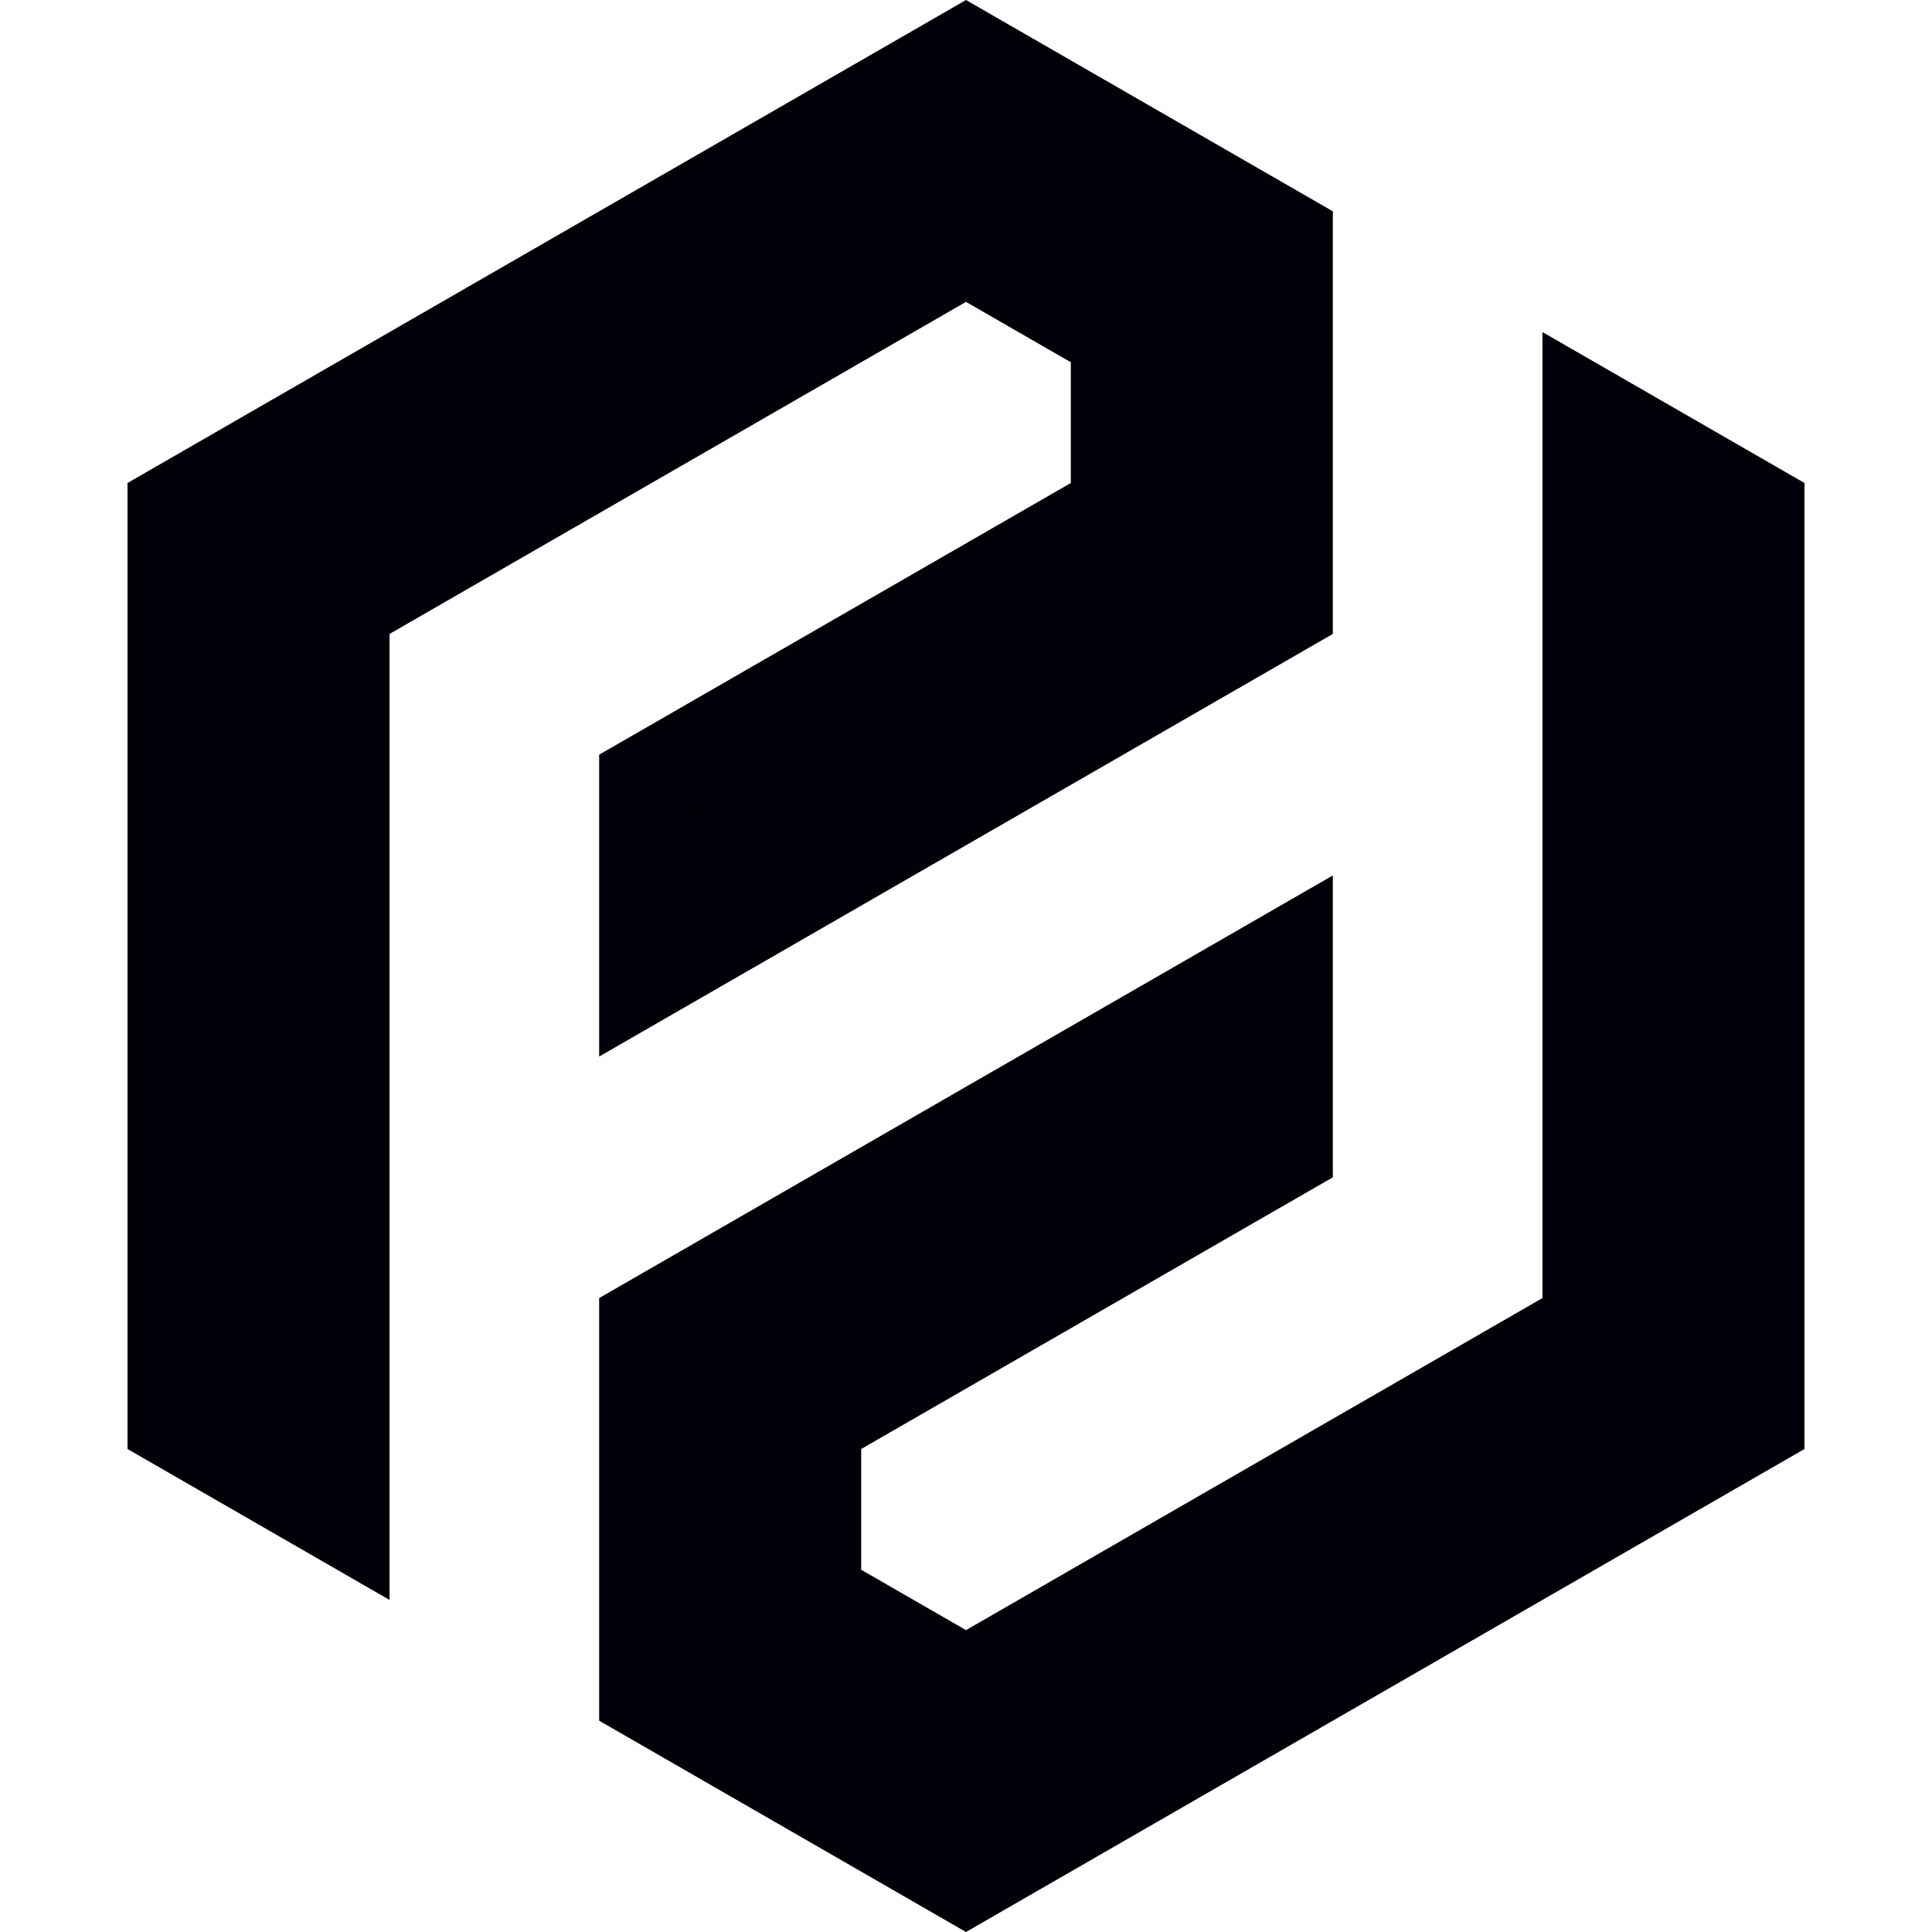 <svg xmlns="http://www.w3.org/2000/svg" width="1000" height="1000" fill="none" viewBox="0 0 1000 1000">
  <path fill="#000009" stroke="#000009" stroke-width="10" d="M443.254 816.833 495 846.641v144.708L315.125 887.733v-56.717l76.375-43.995 51.754 29.812ZM923.981 750 505 991.349V846.641l293.375-168.995L923.981 750Zm-727.356 69.474L76.018 750l120.607-69.475v138.949Zm184.856-38.224-66.356 38.224v-76.449l66.356 38.225Zm59.269 22.599-39.232-22.599 39.232-22.6v45.199ZM495 715.858l-51.746 29.809-51.754 29.812-76.375-43.996v-56.717L495 571.15v144.708Zm-303.394-43.983L71 741.349V602.4l120.606 69.475ZM929 409.141v332.208l-125.625-72.366V336.775L929 409.141ZM679.856 609.375 505 710.099V565.391l49.25-28.37 125.606 72.354ZM196.625 331.016v332.208L71 590.858V258.65l125.625 72.366Zm488.25 269.708L564.268 531.25l120.607-69.475v138.949ZM435.731 468.75l-120.606 69.474V399.275l120.606 69.475ZM495 434.608l-49.25 28.371-125.607-72.354L495 289.9v144.708Zm189.875-166.092v56.717L505 428.849V284.141l51.746-29.808 51.754-29.812 76.375 43.995ZM929 397.599l-120.607-69.474L929 258.65v138.949ZM495 153.358 201.625 322.354 76.018 250 495 8.65v144.708ZM923.981 250l-120.606 69.474V180.525L923.981 250Zm-239.106 6.974-66.357-38.224 66.357-38.225v76.449Zm-86.394-38.224-39.231 22.599V196.15l39.231 22.6Zm86.394-106.484v56.717L608.5 212.979l-51.754-29.812L505 153.358V8.65l179.875 103.616Z"/>
</svg>
